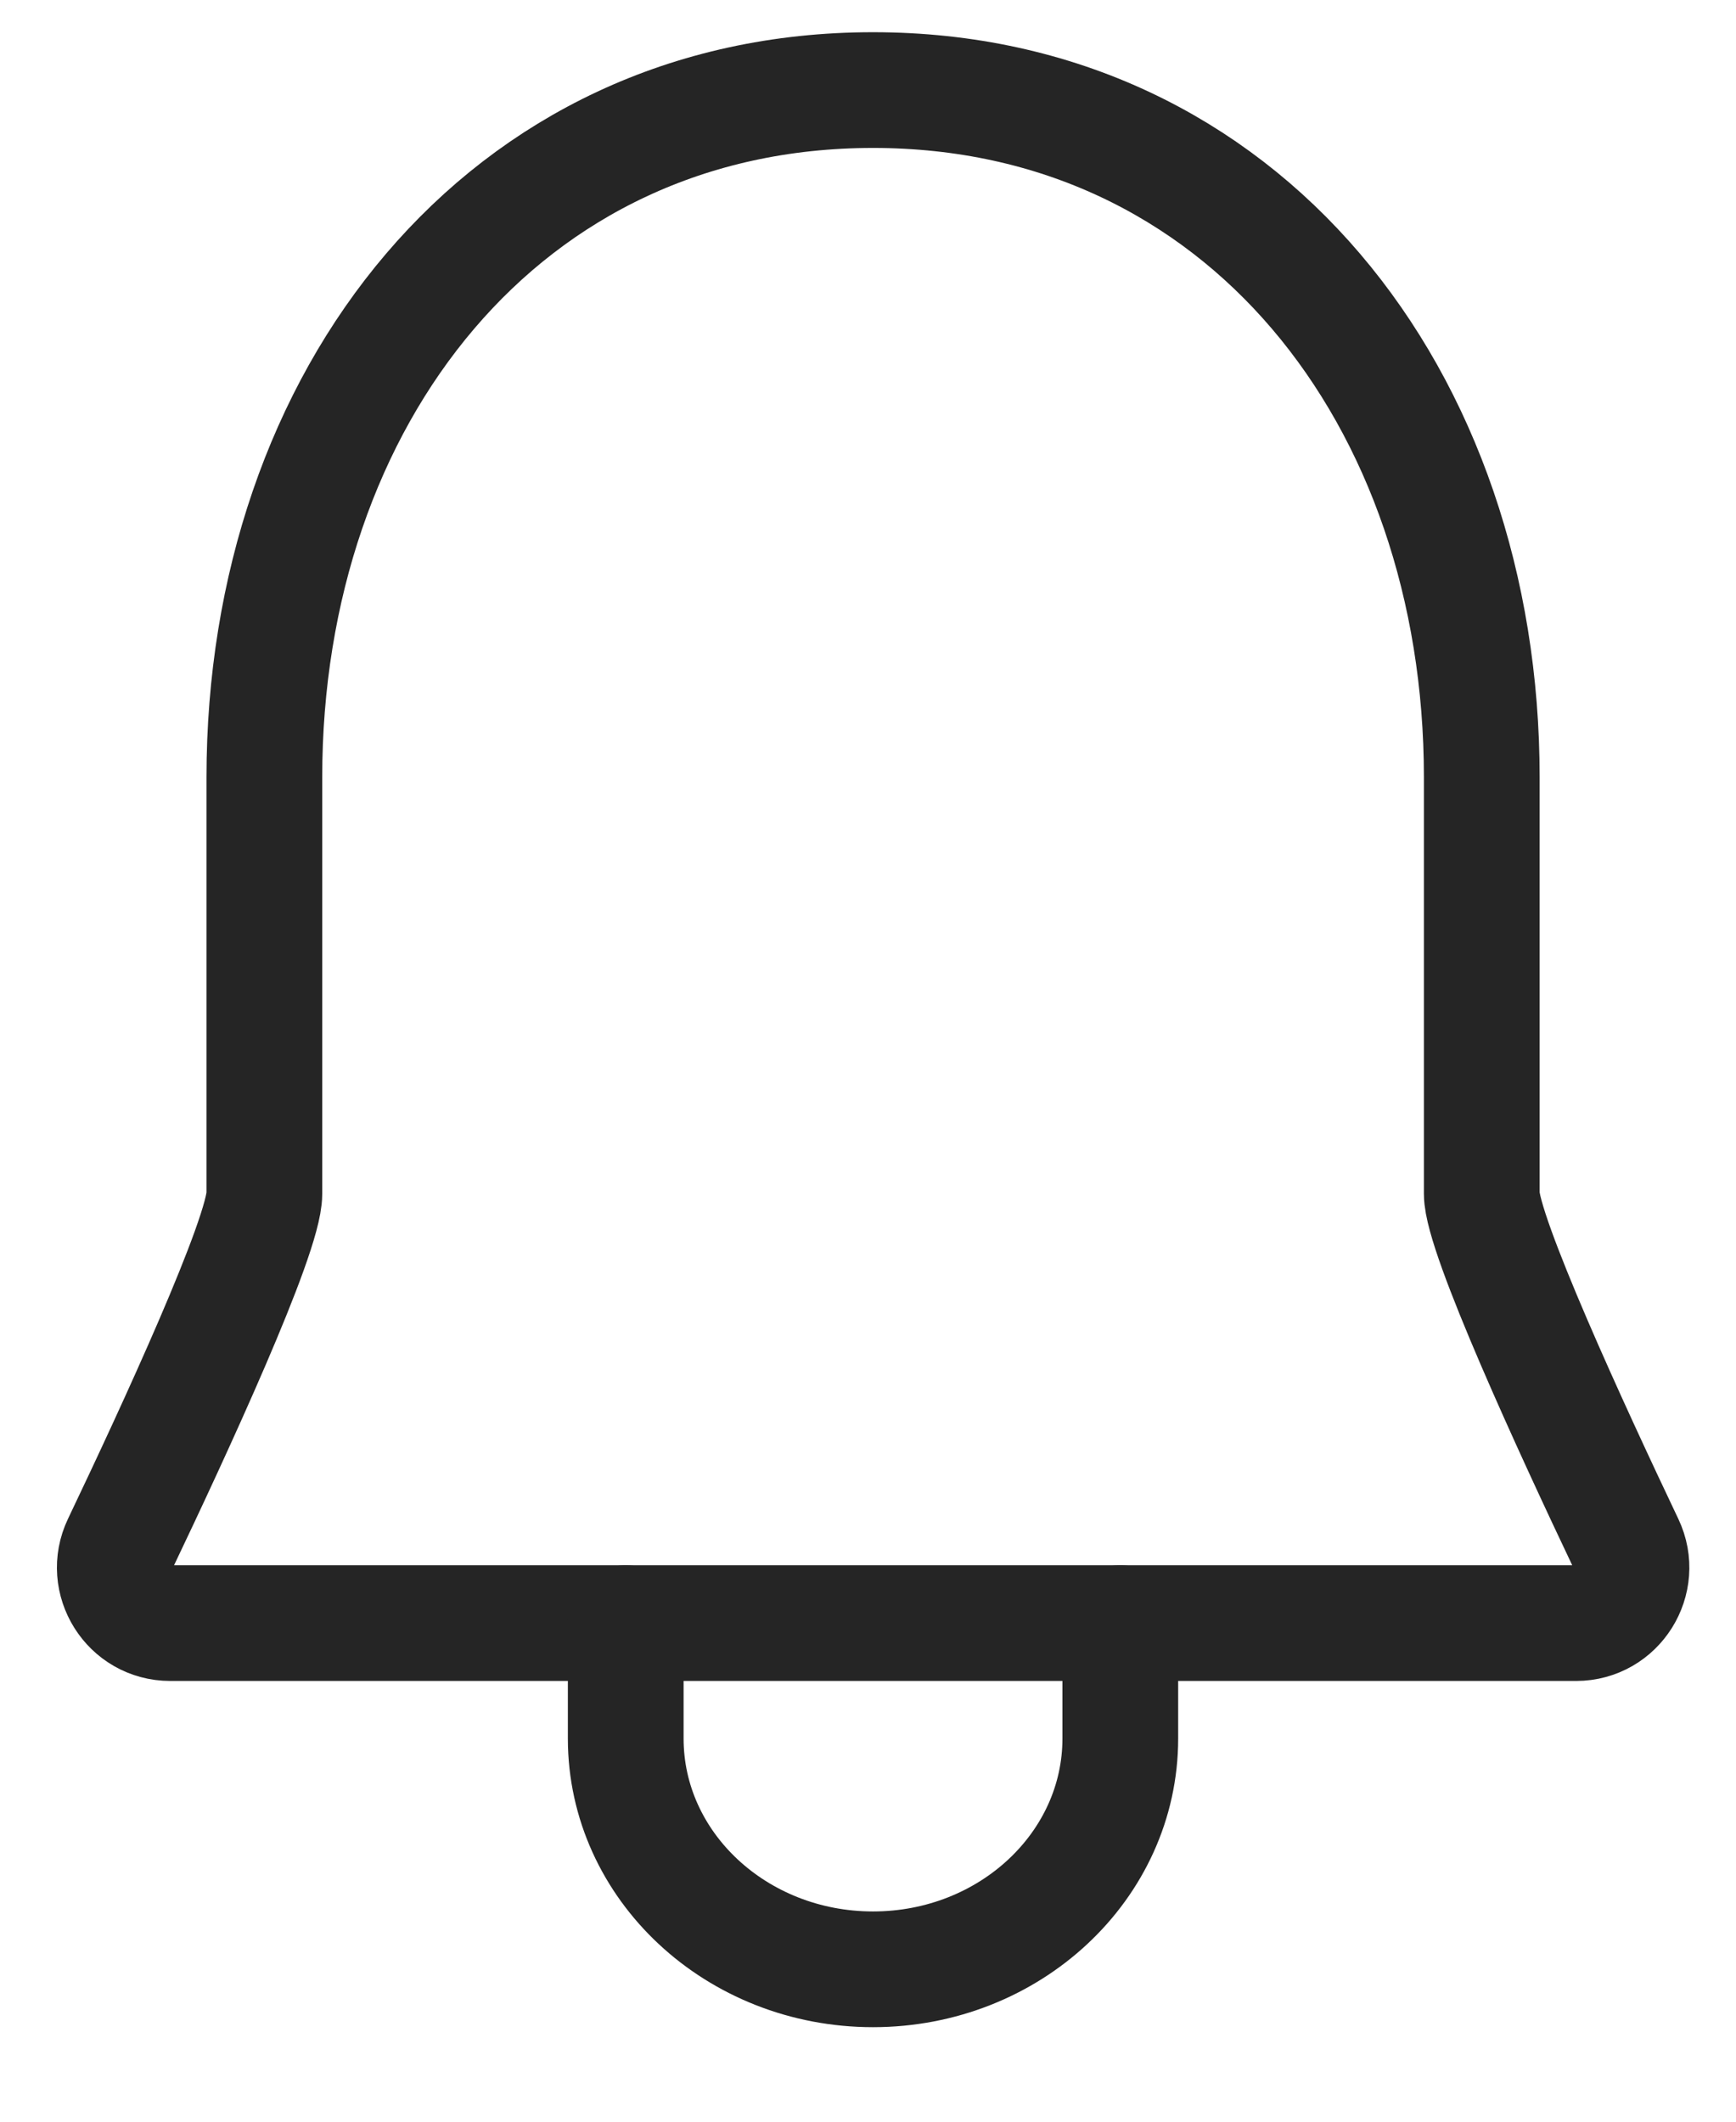 <svg width="18" height="22" viewBox="0 0 18 22" fill="none" xmlns="http://www.w3.org/2000/svg">
<g id="Group 32">
<path id="Path" fill-rule="evenodd" clip-rule="evenodd" d="M1.765 16.83C1.342 16.83 1.065 16.387 1.247 16.006C1.802 14.843 2.741 12.813 2.741 12.379C2.741 10.708 2.741 8.06 2.741 8.06C2.741 4.124 5.218 0.934 9.052 0.934C12.886 0.934 15.364 4.124 15.364 8.06C15.364 8.06 15.364 10.689 15.364 12.379C15.364 12.8 16.305 14.84 16.86 16.007C17.041 16.388 16.764 16.83 16.342 16.83H1.765Z" stroke="#252525" stroke-width="1.2" stroke-linecap="round"/>
<path id="Path_2" d="M11.616 16.83V18.027C11.616 19.348 10.468 20.42 9.052 20.42C7.636 20.42 6.488 19.348 6.488 18.027V16.83" stroke="#252525" stroke-width="1.2" stroke-linecap="round"/>
</g>
</svg>
